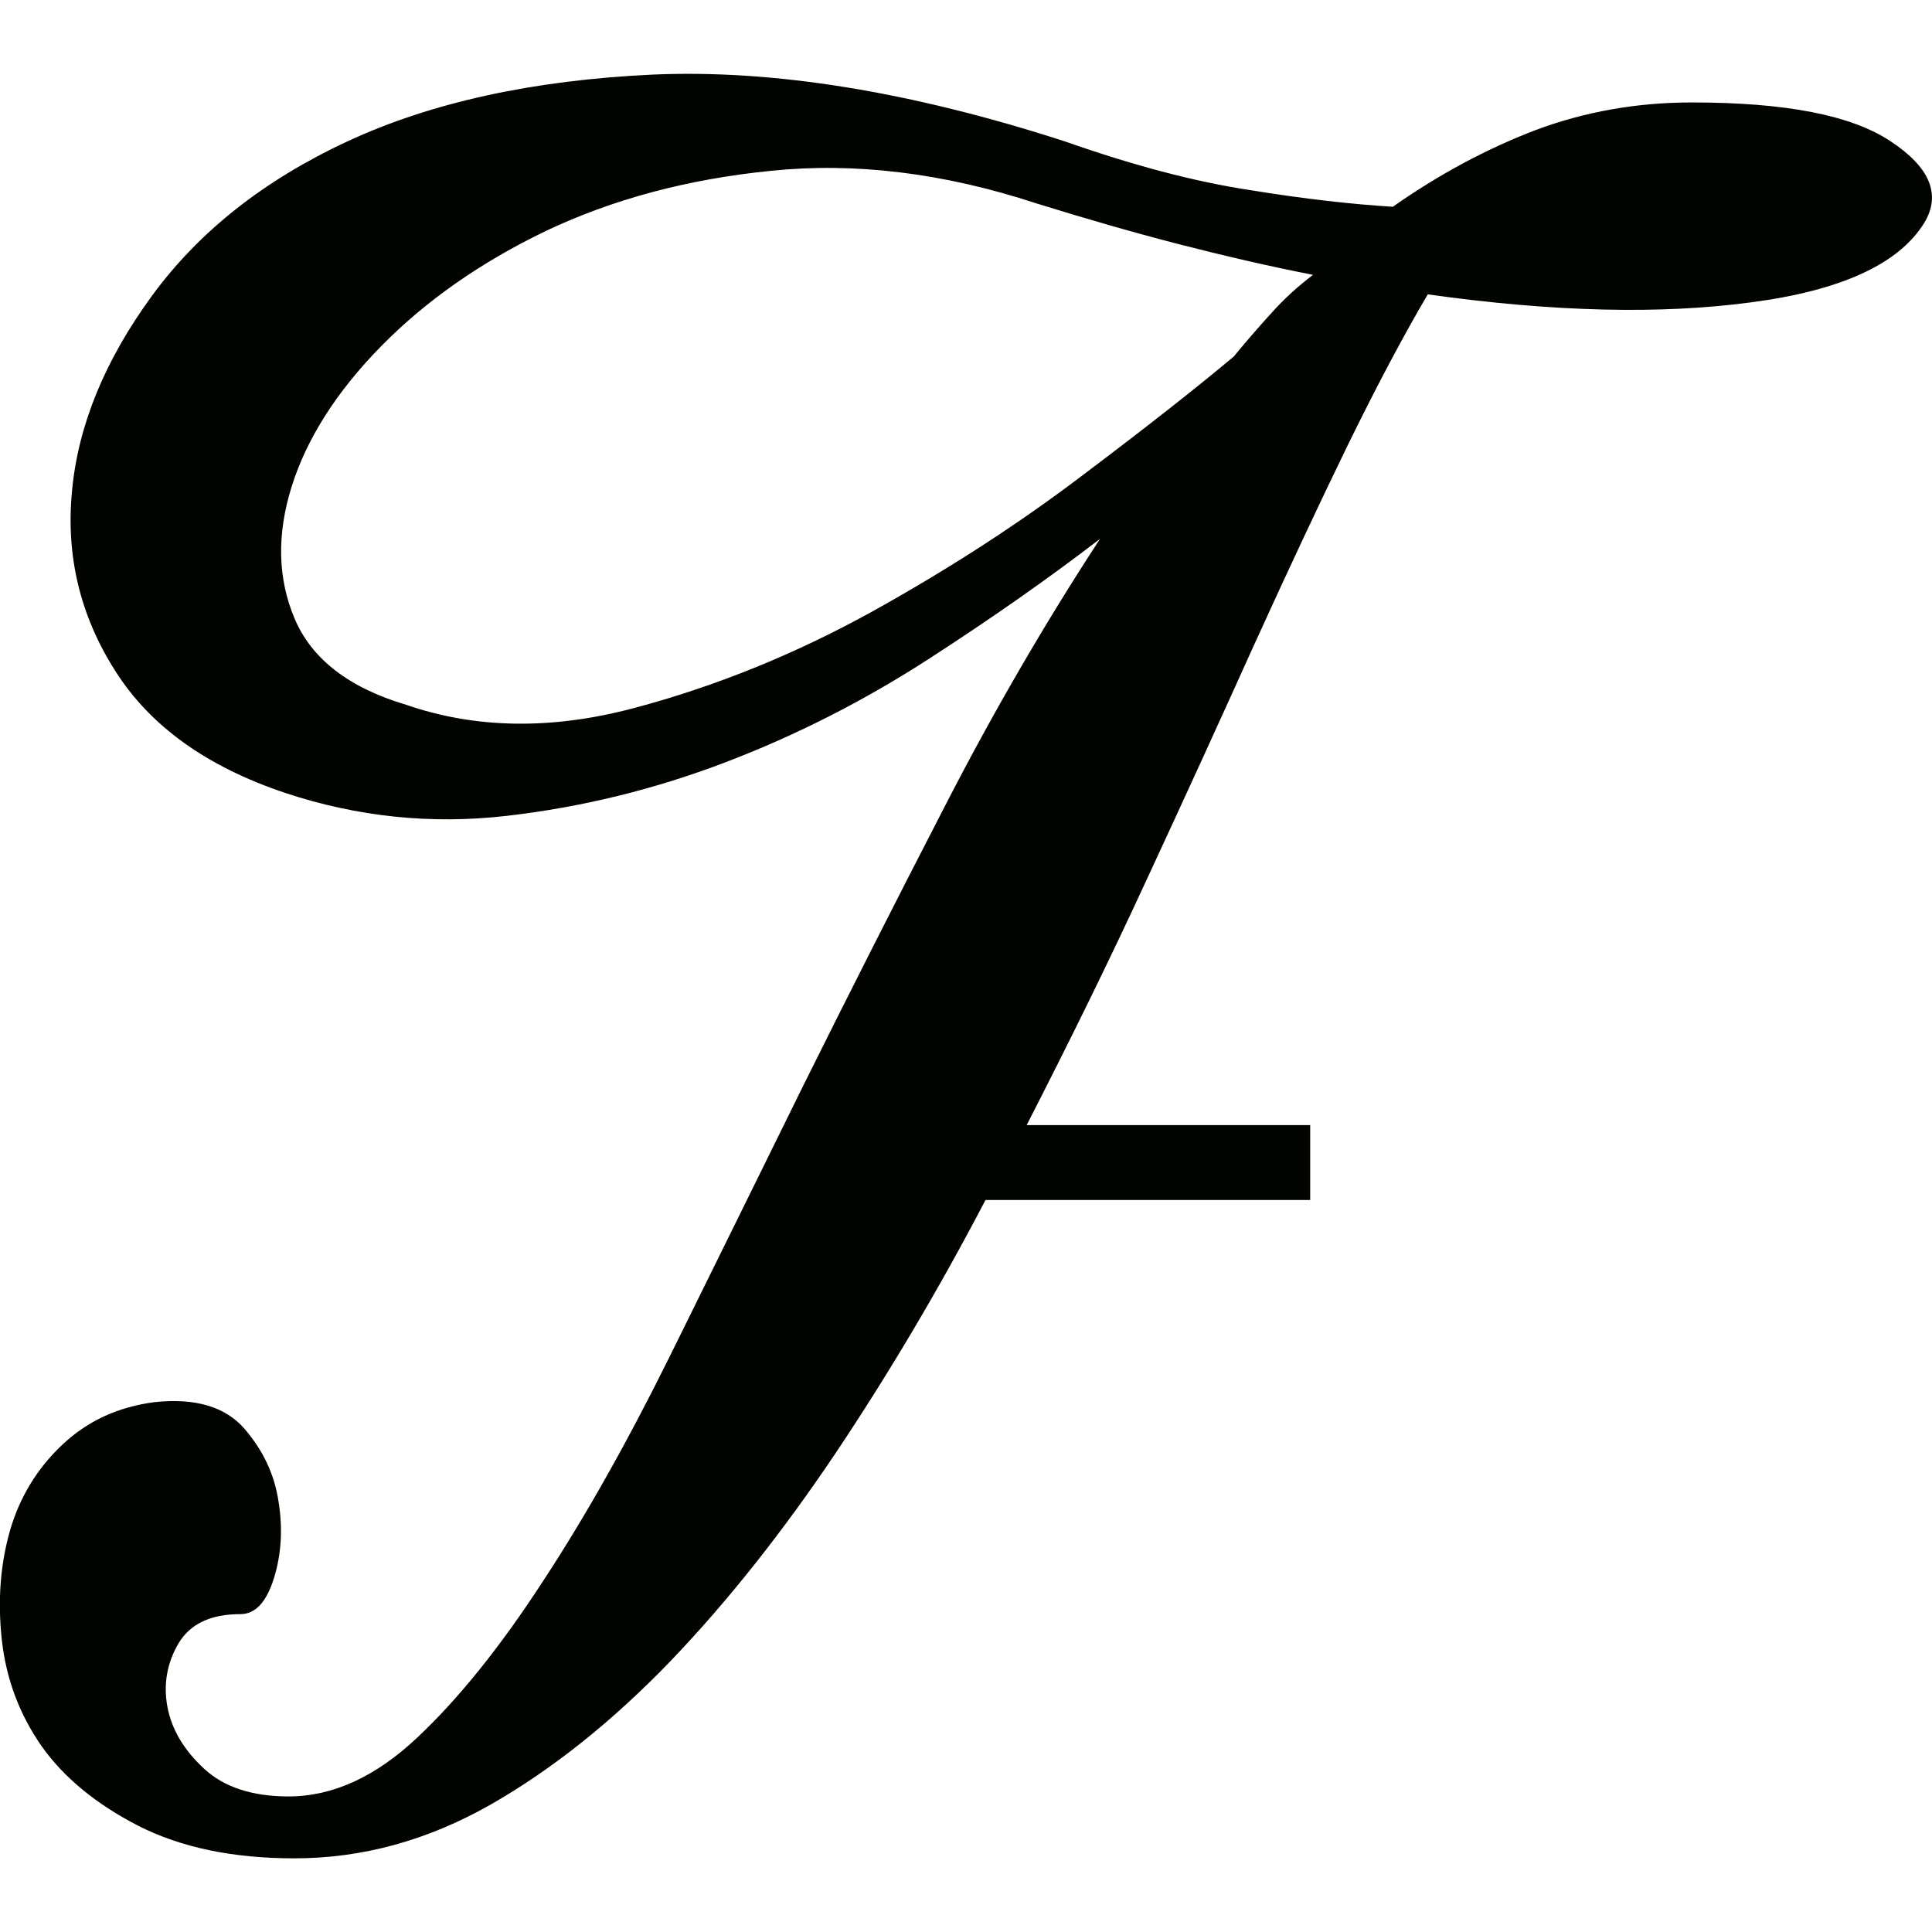 <?xml version='1.0' encoding='iso-8859-1'?>
<svg version="1.1" xmlns="http://www.w3.org/2000/svg" viewBox="0 0 6.242 6.242" xmlns:xlink="http://www.w3.org/1999/xlink" enable-background="new 0 0 6.242 6.242">
  <path fill="#020400" d="m4.233,3.878v-0.243h-0.916c0.137-0.267 0.268-0.533 0.391-0.8 0.124-0.267 0.238-0.517 0.344-0.752 0.107-0.235 0.208-0.451 0.304-0.648 0.096-0.196 0.182-0.357 0.257-0.484 0.404,0.057 0.752,0.065 1.043,0.026 0.292-0.038 0.479-0.124 0.561-0.257 0.055-0.091 0.019-0.179-0.108-0.263-0.127-0.085-0.34-0.126-0.643-0.126-0.178,0-0.346,0.03-0.504,0.089-0.157,0.06-0.311,0.142-0.462,0.248-0.13-0.008-0.285-0.025-0.462-0.054-0.179-0.027-0.378-0.08-0.597-0.157-0.5-0.162-0.944-0.233-1.332-0.216-0.387,0.018-0.716,0.09-0.987,0.216-0.271,0.126-0.481,0.293-0.632,0.5-0.151,0.207-0.237,0.416-0.257,0.626-0.021,0.21 0.025,0.405 0.139,0.584 0.113,0.179 0.296,0.31 0.55,0.395 0.232,0.077 0.471,0.102 0.714,0.074 0.244-0.028 0.48-0.086 0.71-0.174 0.23-0.088 0.447-0.199 0.653-0.332 0.206-0.133 0.391-0.263 0.555-0.389-0.179,0.274-0.347,0.563-0.504,0.869-0.157,0.304-0.31,0.606-0.458,0.904-0.147,0.299-0.289,0.586-0.426,0.864-0.137,0.277-0.274,0.521-0.412,0.731-0.137,0.211-0.272,0.379-0.406,0.505-0.134,0.126-0.272,0.19-0.416,0.19-0.117,0-0.208-0.03-0.272-0.089-0.065-0.06-0.105-0.126-0.119-0.2-0.014-0.074-0.001-0.143 0.036-0.206 0.038-0.063 0.104-0.094 0.2-0.094 0.048,0 0.084-0.039 0.108-0.116 0.024-0.077 0.029-0.16 0.015-0.247-0.013-0.088-0.05-0.167-0.112-0.238-0.061-0.069-0.158-0.098-0.288-0.084-0.117,0.015-0.216,0.06-0.298,0.137-0.082,0.077-0.139,0.171-0.17,0.279-0.031,0.109-0.04,0.227-0.026,0.353 0.014,0.126 0.057,0.24 0.128,0.342 0.072,0.102 0.177,0.188 0.313,0.258 0.138,0.07 0.305,0.105 0.504,0.105 0.22,0 0.43-0.058 0.633-0.173 0.203-0.116 0.396-0.271 0.582-0.464 0.185-0.193 0.363-0.418 0.535-0.674 0.171-0.256 0.332-0.527 0.483-0.816h1.049v0.001zm-3.281-1.879c-0.055-0.13-0.058-0.272-0.01-0.426 0.048-0.154 0.144-0.306 0.288-0.453 0.144-0.147 0.322-0.272 0.534-0.374 0.213-0.101 0.455-0.167 0.726-0.194 0.27-0.028 0.557,0.006 0.858,0.105 0.158,0.049 0.31,0.093 0.457,0.131 0.148,0.038 0.294,0.072 0.437,0.1-0.047,0.036-0.092,0.076-0.133,0.122-0.041,0.045-0.082,0.092-0.123,0.142-0.117,0.098-0.279,0.226-0.489,0.384-0.208,0.158-0.436,0.305-0.683,0.442-0.247,0.136-0.503,0.24-0.767,0.31-0.264,0.07-0.509,0.067-0.735-0.011-0.185-0.055-0.305-0.148-0.36-0.278z"/>
</svg>
